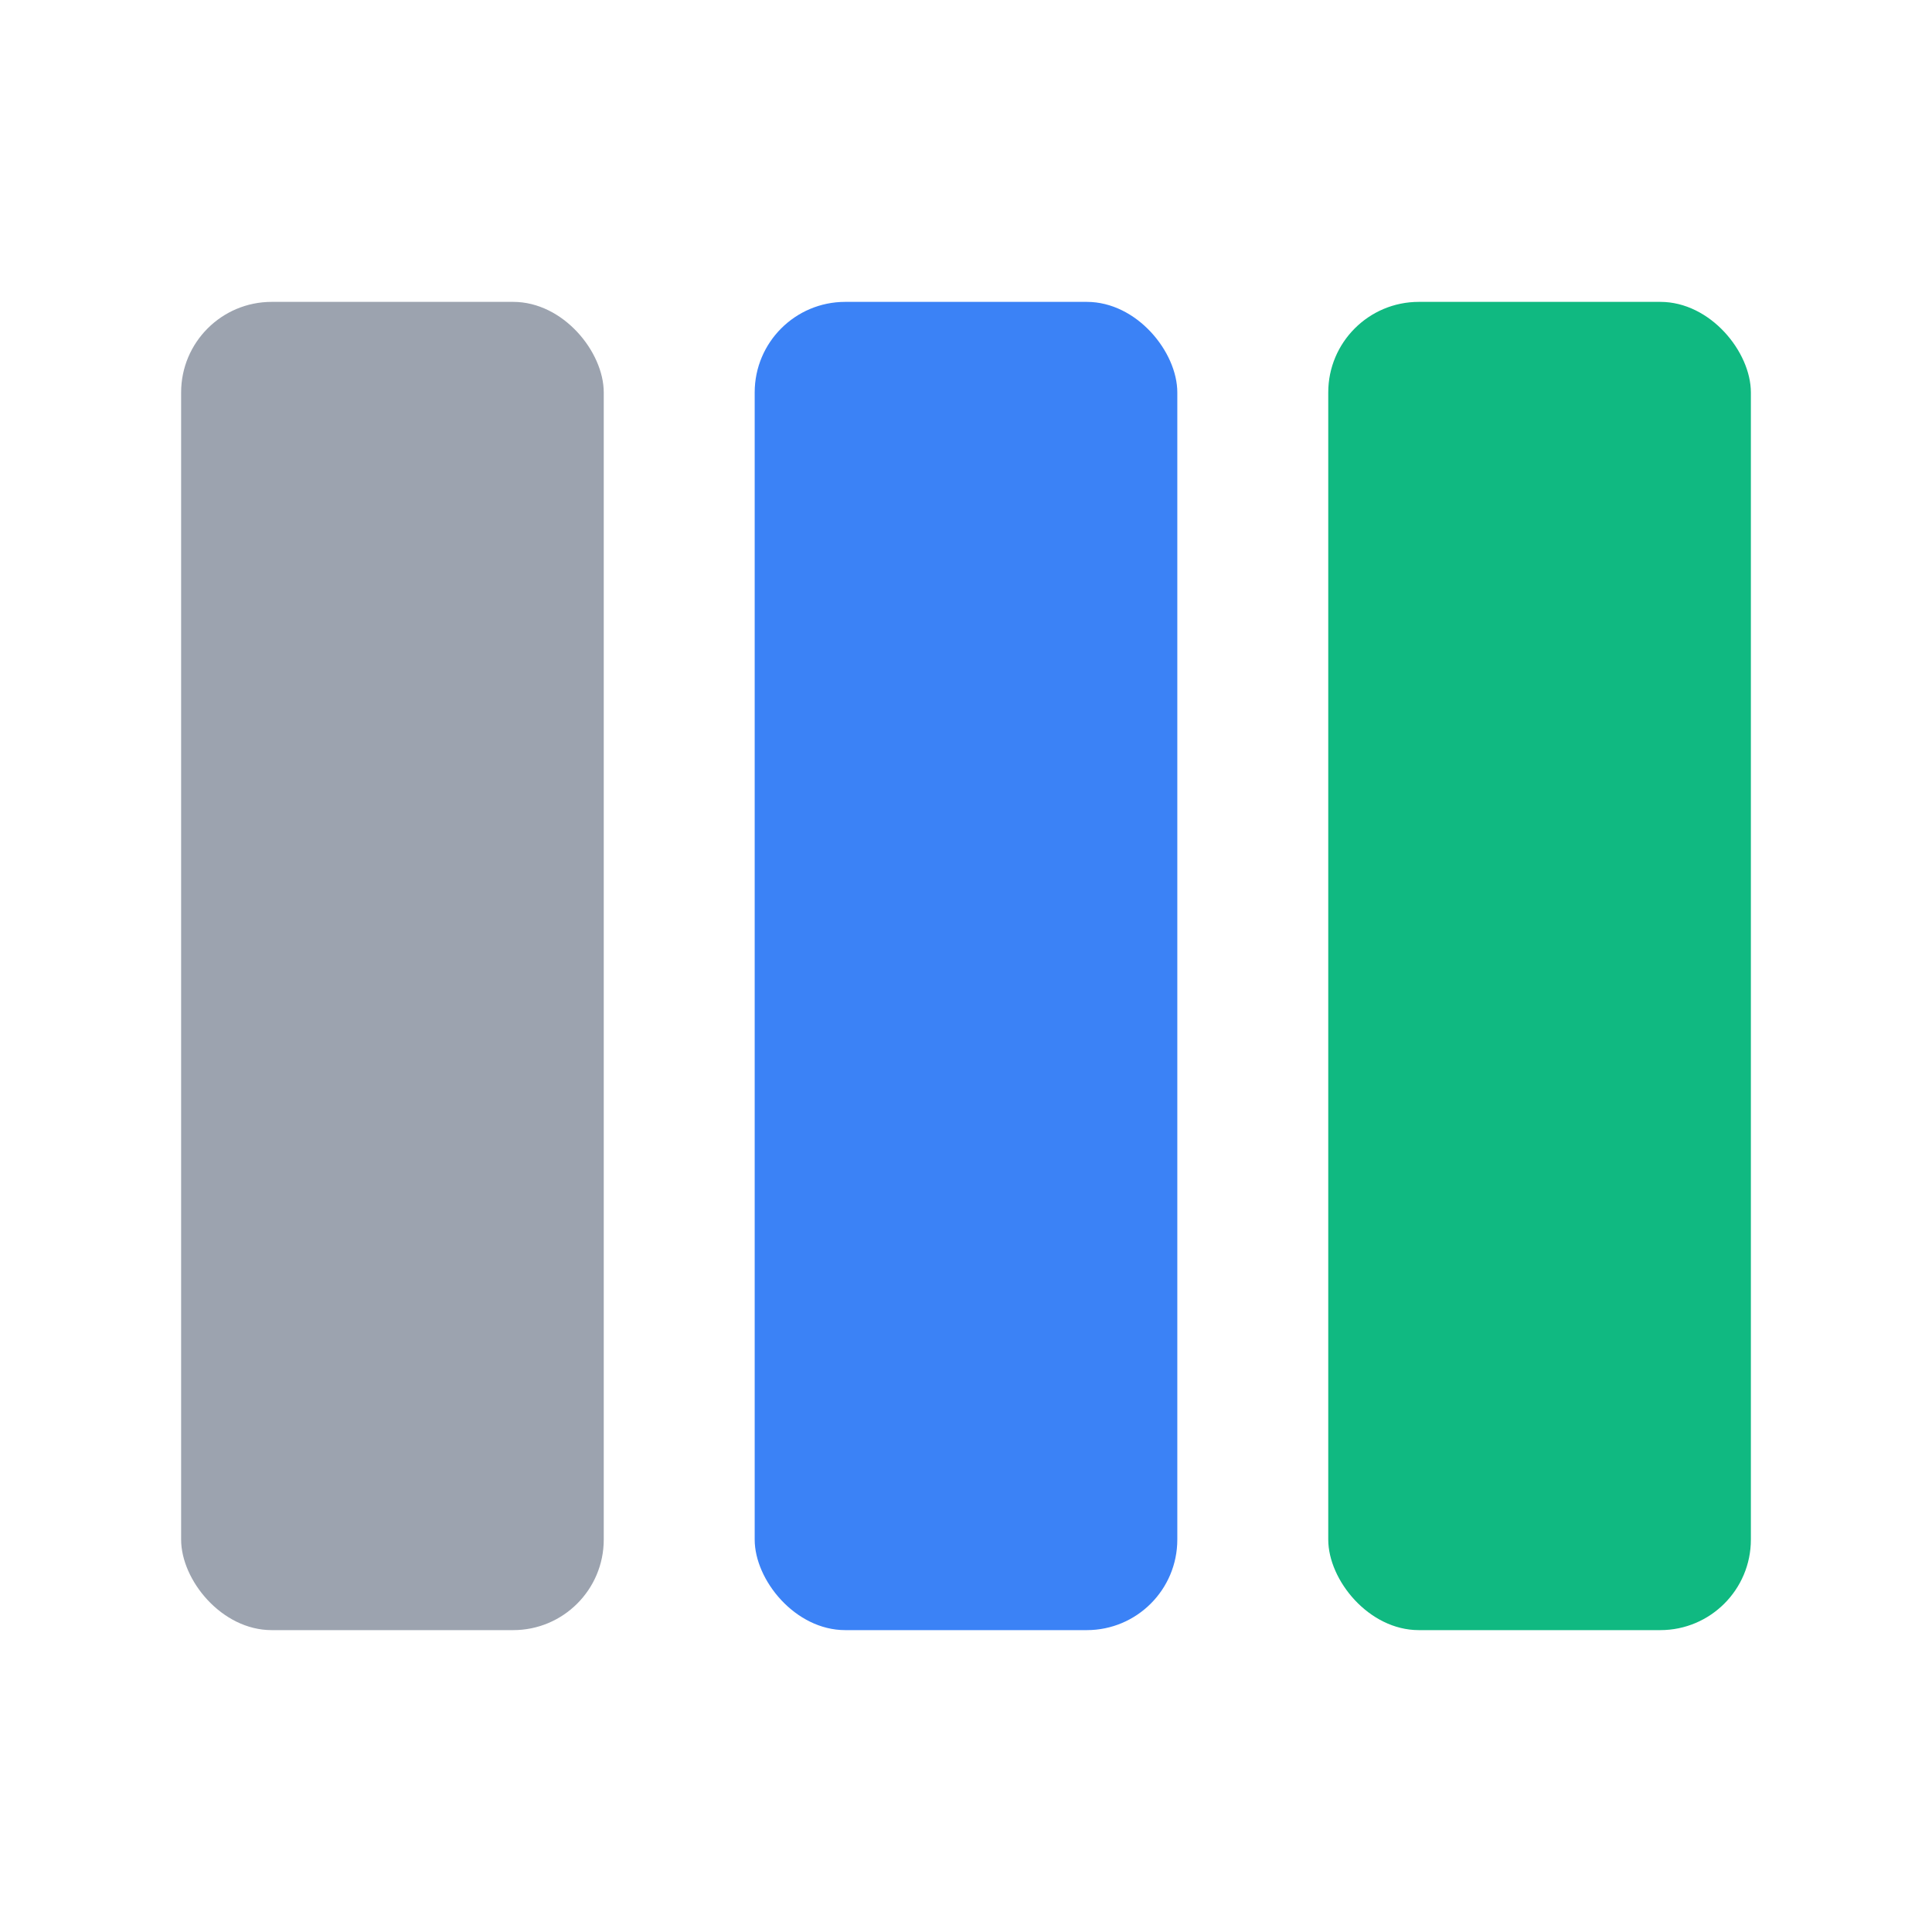 <svg xmlns="http://www.w3.org/2000/svg" width="64" height="64" viewBox="0 0 64 64">
  <!-- background transparente -->
  <!-- colunas kanban -->
  <rect x="6"  y="10" width="14" height="44" rx="3" fill="#9CA3AF"/>  <!-- A Fazer (cinza) -->
  <rect x="25" y="10" width="14" height="44" rx="3" fill="#3B82F6"/>  <!-- Em Progresso (azul) -->
  <rect x="44" y="10" width="14" height="44" rx="3" fill="#10B981"/>  <!-- Concluído (verde) -->
</svg>
